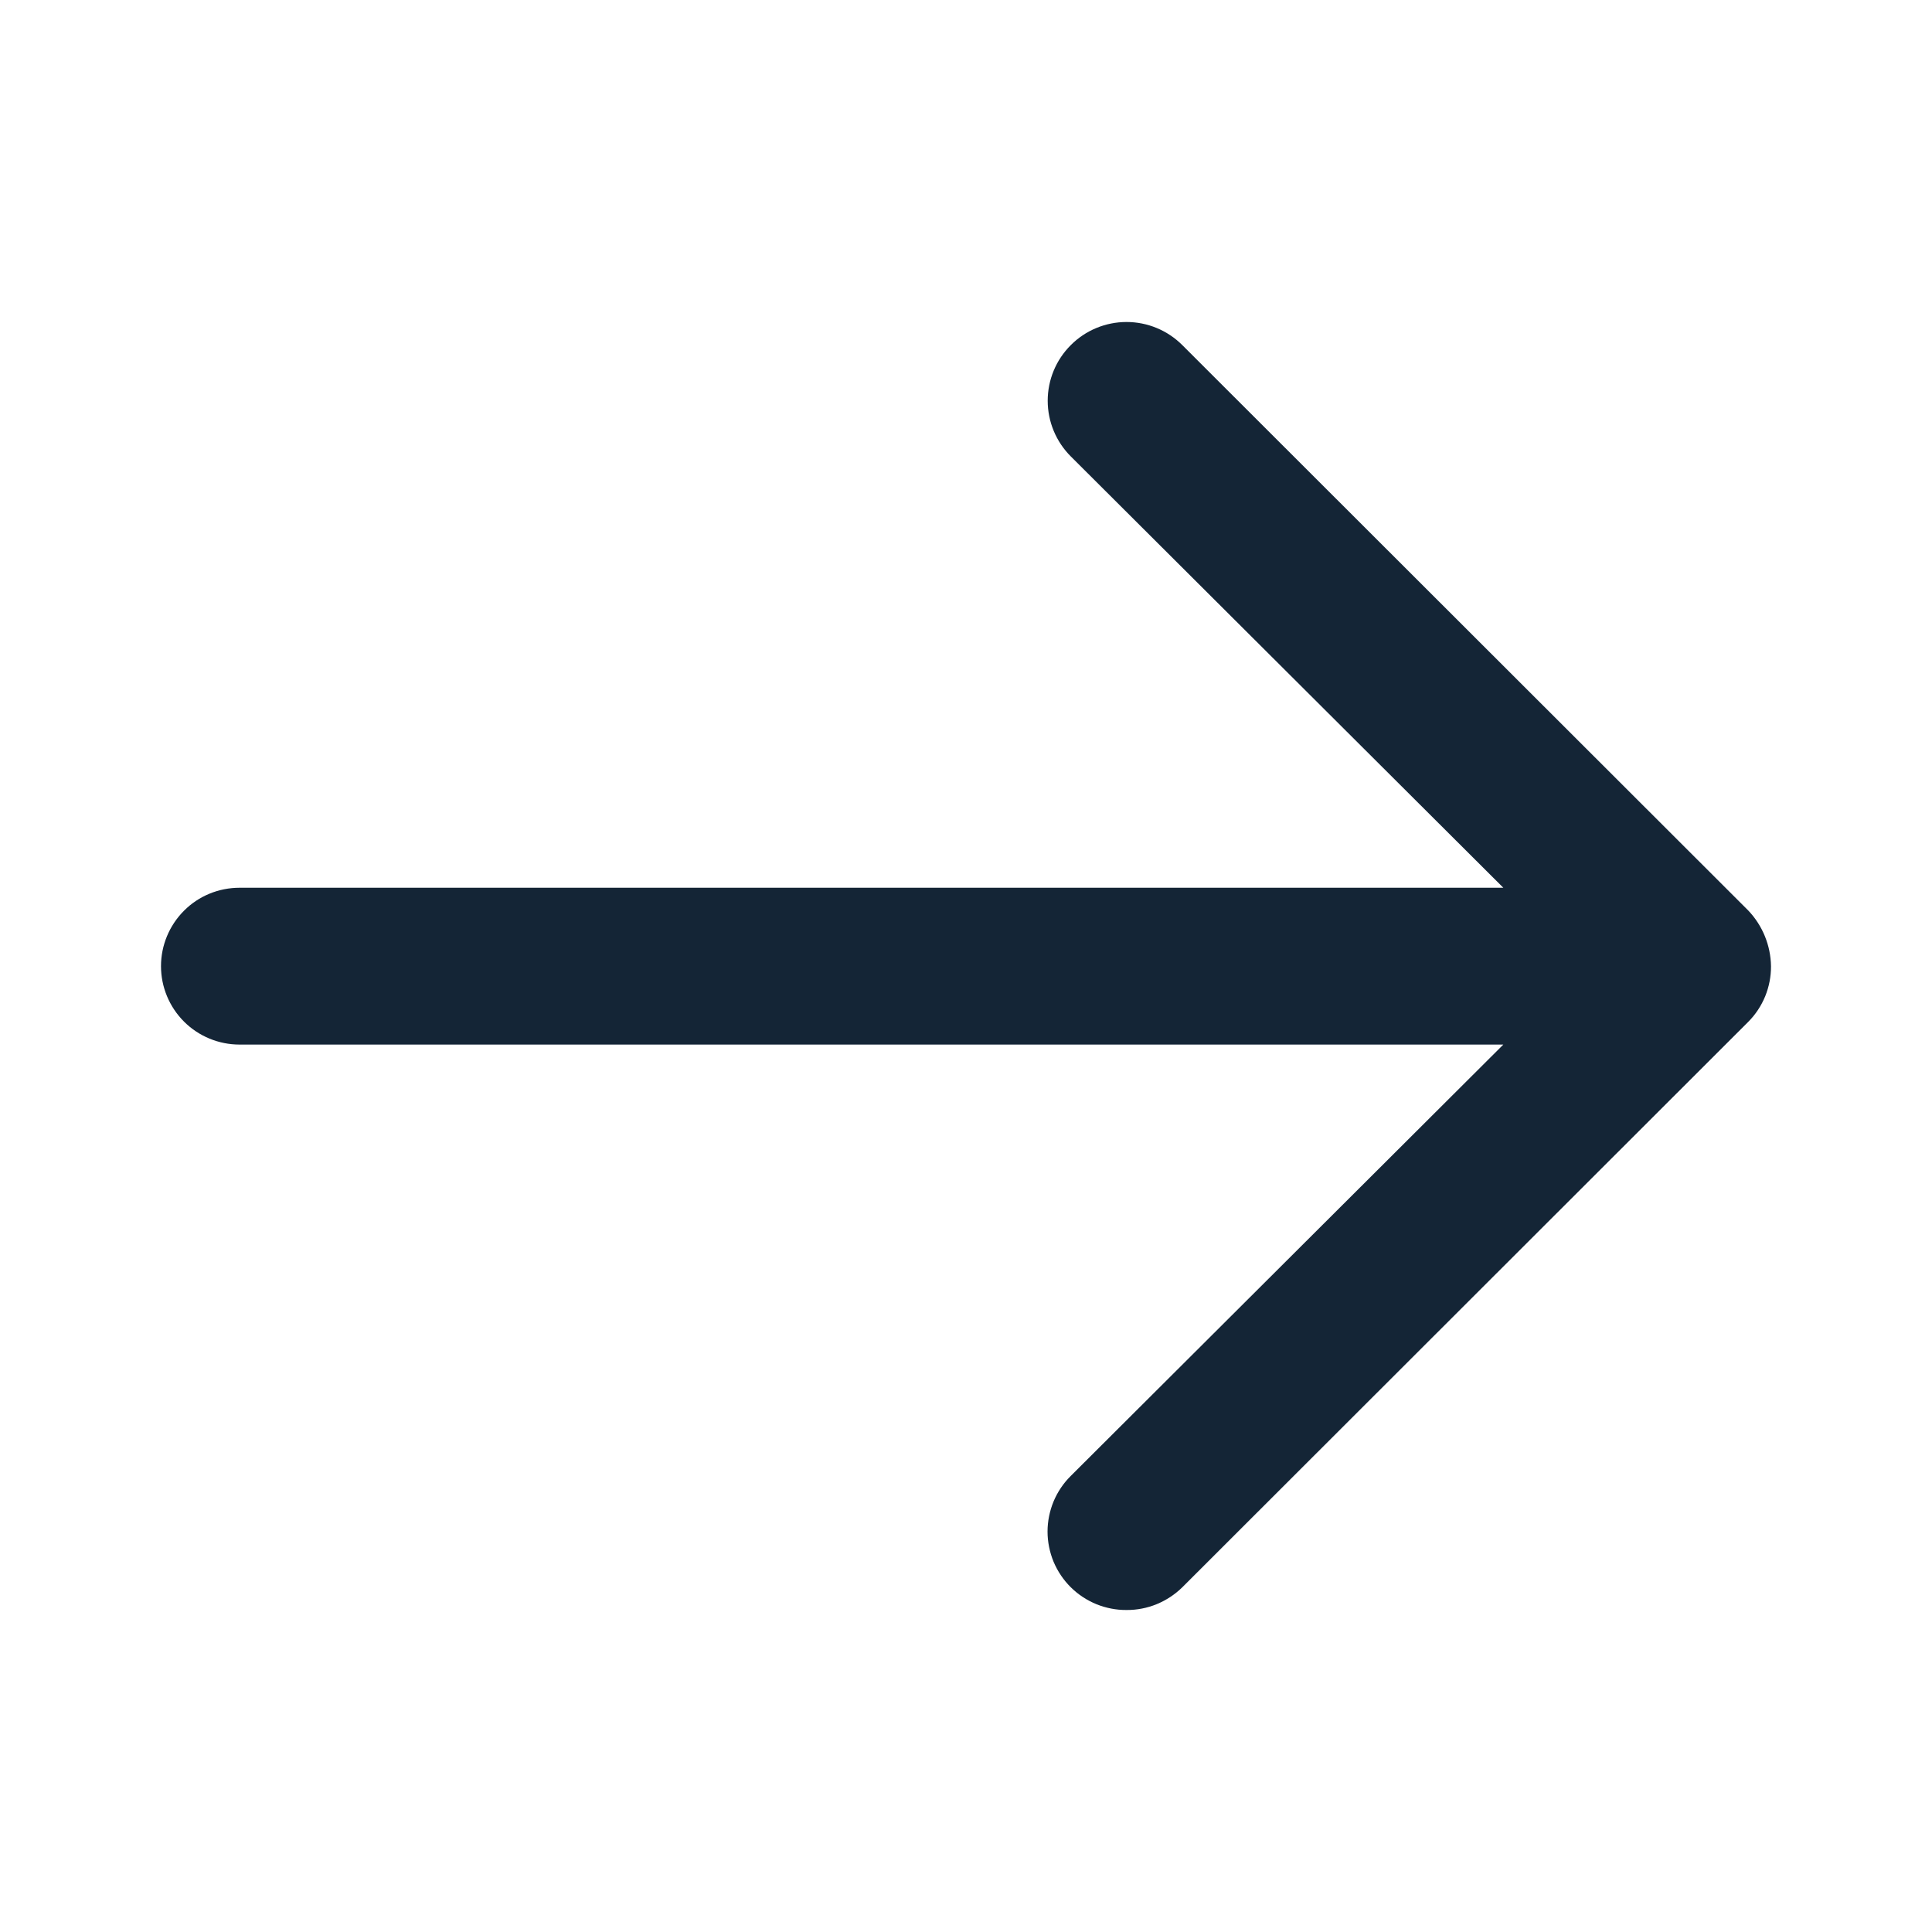 <svg width="24" height="24" viewBox="0 0 24 24" fill="none" xmlns="http://www.w3.org/2000/svg">
<path d="M14.687 4.287C14.503 4.103 14.254 4 13.994 4C13.735 4 13.485 4.103 13.302 4.287C13.118 4.47 13.015 4.719 13.015 4.978C13.015 5.238 13.118 5.486 13.302 5.67L18.675 11.028H2.975C2.717 11.028 2.468 11.13 2.286 11.313C2.103 11.496 2 11.744 2 12.002C2 12.26 2.103 12.508 2.286 12.691C2.468 12.873 2.717 12.976 2.975 12.976H18.675L13.302 18.334C13.21 18.425 13.138 18.532 13.088 18.651C13.039 18.77 13.013 18.897 13.013 19.026C13.013 19.154 13.039 19.282 13.088 19.401C13.138 19.519 13.21 19.627 13.302 19.718C13.393 19.808 13.501 19.879 13.62 19.928C13.739 19.976 13.866 20.001 13.994 20C14.123 20.001 14.25 19.976 14.368 19.928C14.487 19.879 14.595 19.808 14.687 19.718L21.717 12.694C21.808 12.603 21.879 12.495 21.928 12.376C21.976 12.257 22.001 12.13 22 12.002C21.996 11.744 21.895 11.497 21.717 11.31L14.687 4.287Z" fill="#001325" fill-opacity="0.92"/>
</svg>
